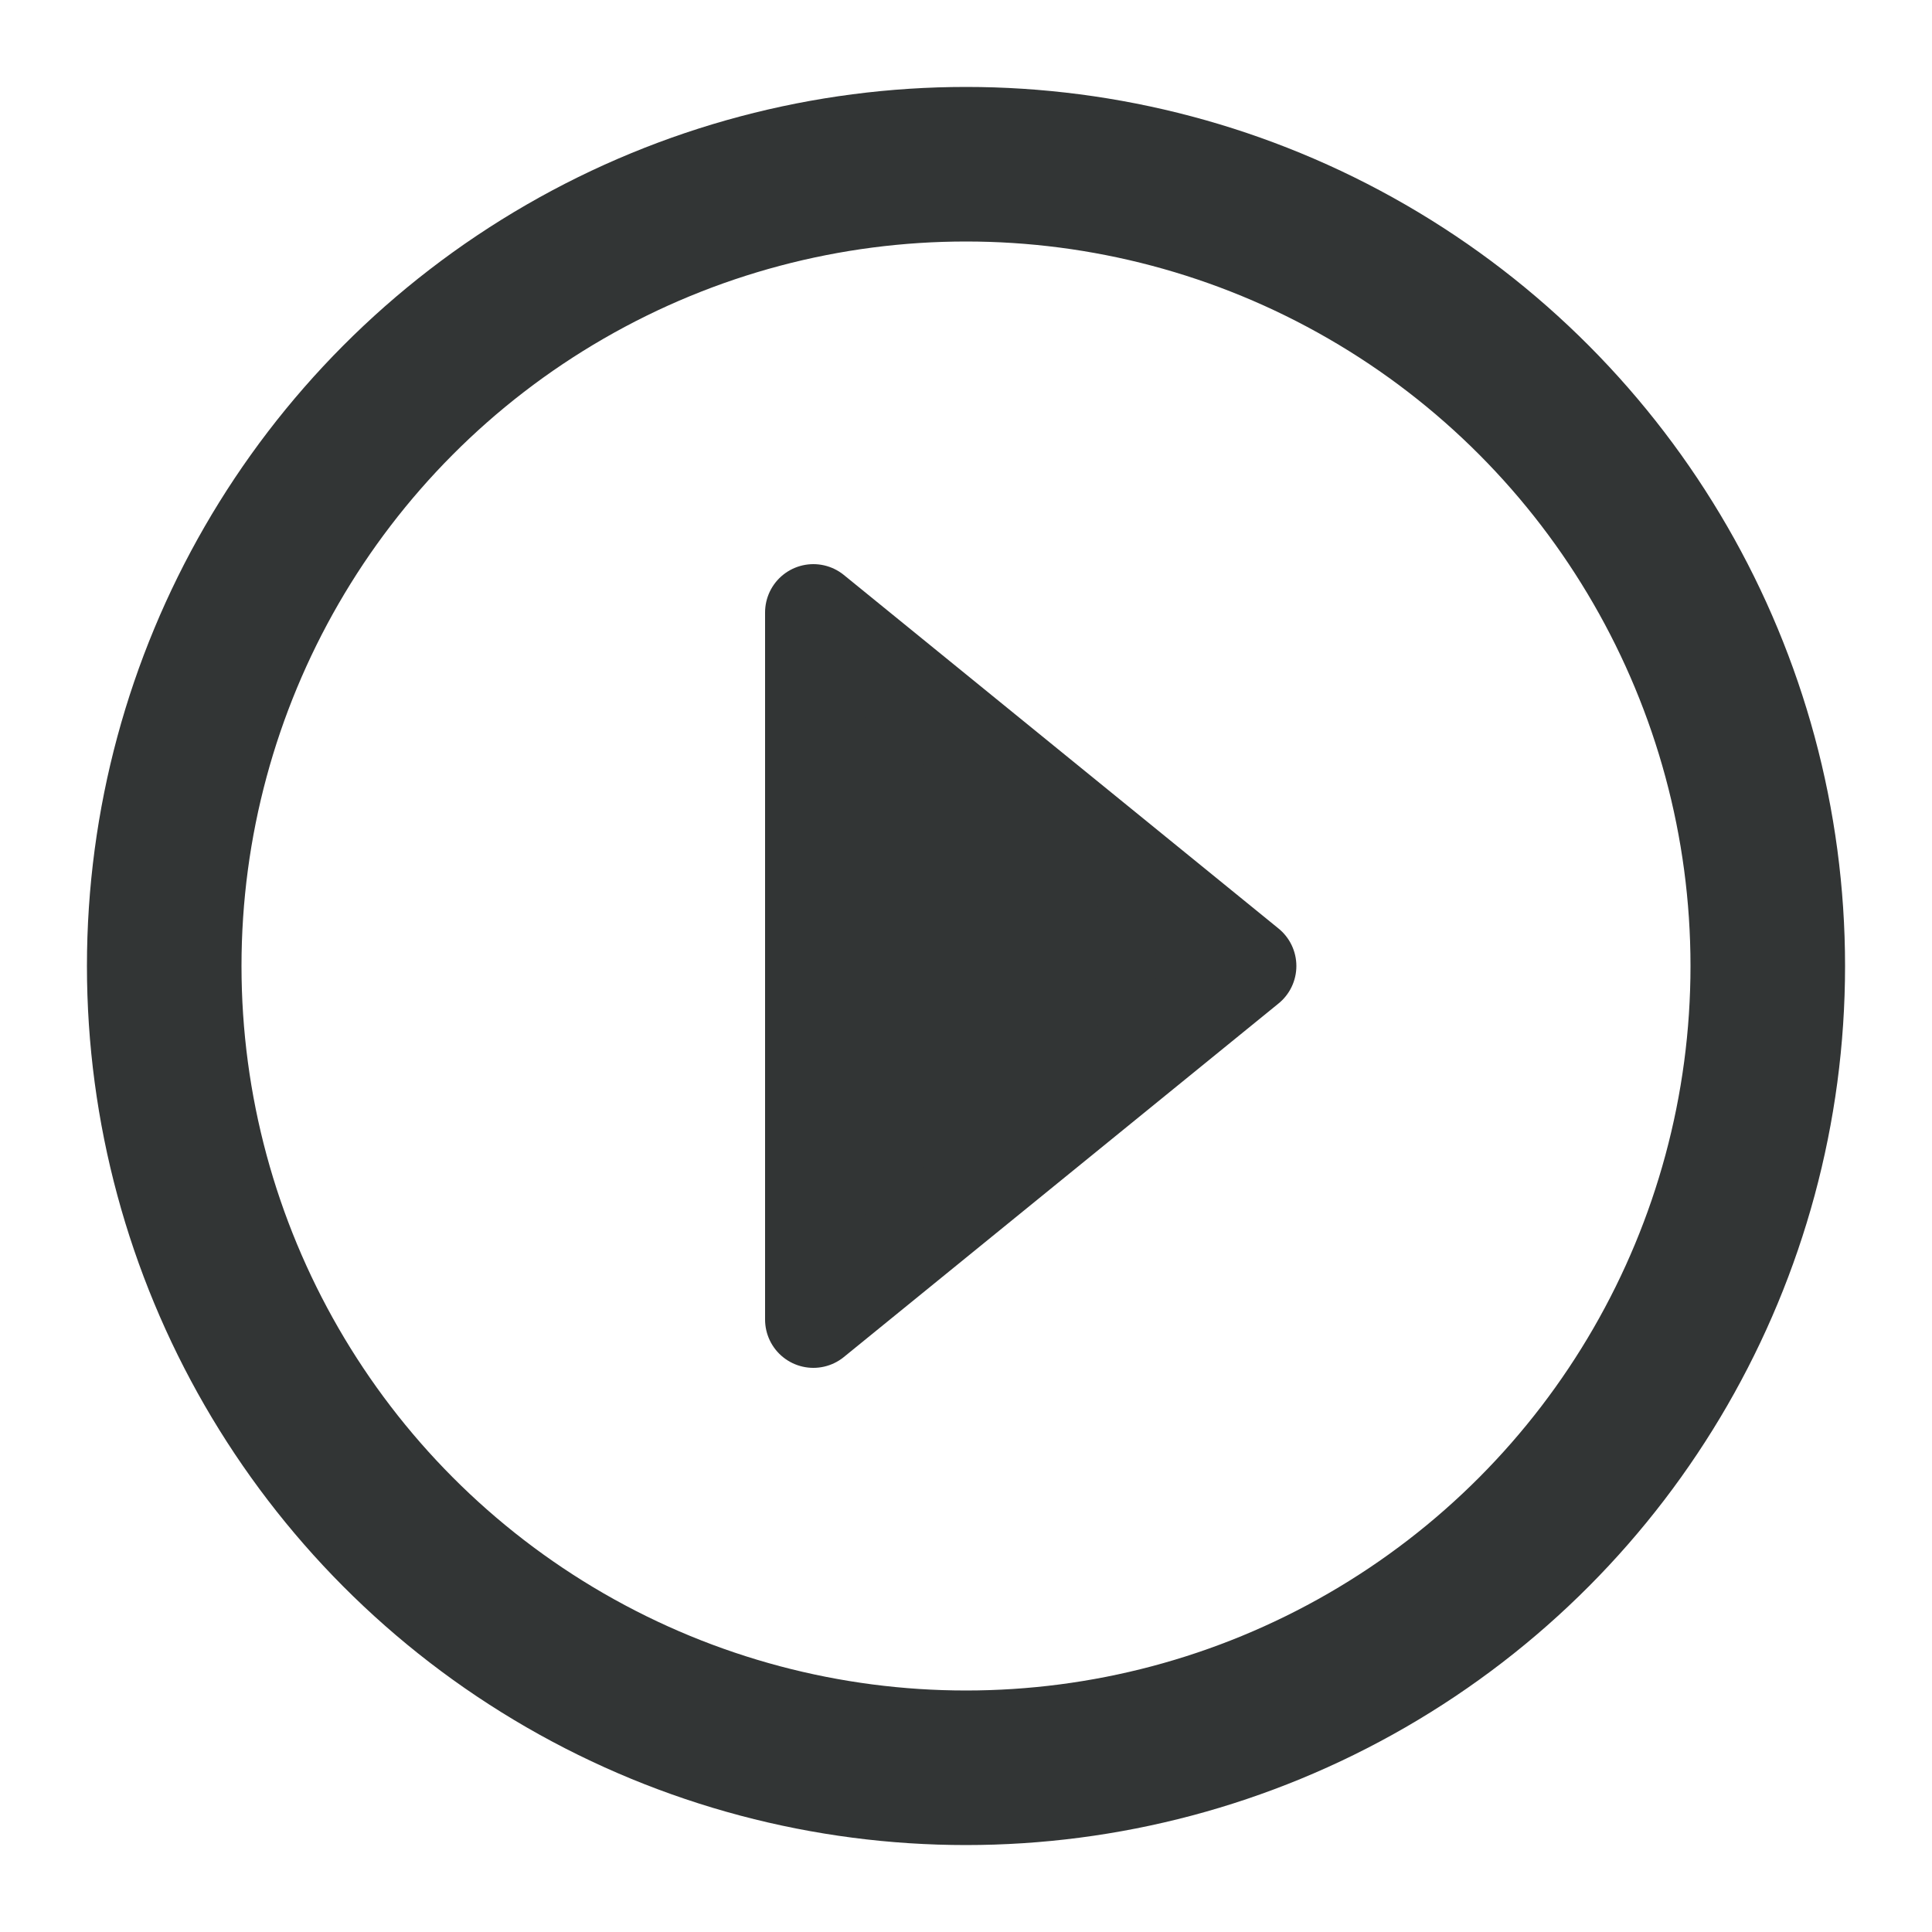 <?xml version="1.0" encoding="utf-8"?>
<!-- Generator: Adobe Illustrator 26.0.3, SVG Export Plug-In . SVG Version: 6.00 Build 0)  -->
<svg version="1.1" id="Layer_1" xmlns="http://www.w3.org/2000/svg" xmlns:xlink="http://www.w3.org/1999/xlink" x="0px" y="0px"
	 viewBox="0 0 100 100" style="enable-background:new 0 0 100 100;" xml:space="preserve">
<style type="text/css">
	.st0{display:none;}
	.st1{display:inline;}
	.st2{fill:#323535;stroke:#323535;stroke-width:5;stroke-linecap:round;stroke-linejoin:round;stroke-miterlimit:10;}
	.st3{fill:none;stroke:#323535;stroke-width:8;stroke-linecap:round;stroke-linejoin:round;stroke-miterlimit:10;}
</style>
<g id="Layer_1_00000117669439415386877000000003136173227046710154_" class="st0">
	<polygon class="st1" points="218.6,121.2 75.3,-22.1 75.3,-22.1 50.5,-46.9 50.4,-46.9 50.4,-47 25.6,-22.1 25.6,-22.1 
		-118.6,122.1 -93.8,147 50.5,2.8 50.5,2.8 193.8,146.1 	"/>
</g>
<g id="Layer_2_00000173140806287217822420000012999630781829979298_">
	<polygon class="st2" points="42.1,68.3 64.6,50 42.1,31.7 	"/>
</g>
<circle class="st3" cx="50" cy="50" r="41.5"/>
</svg>

